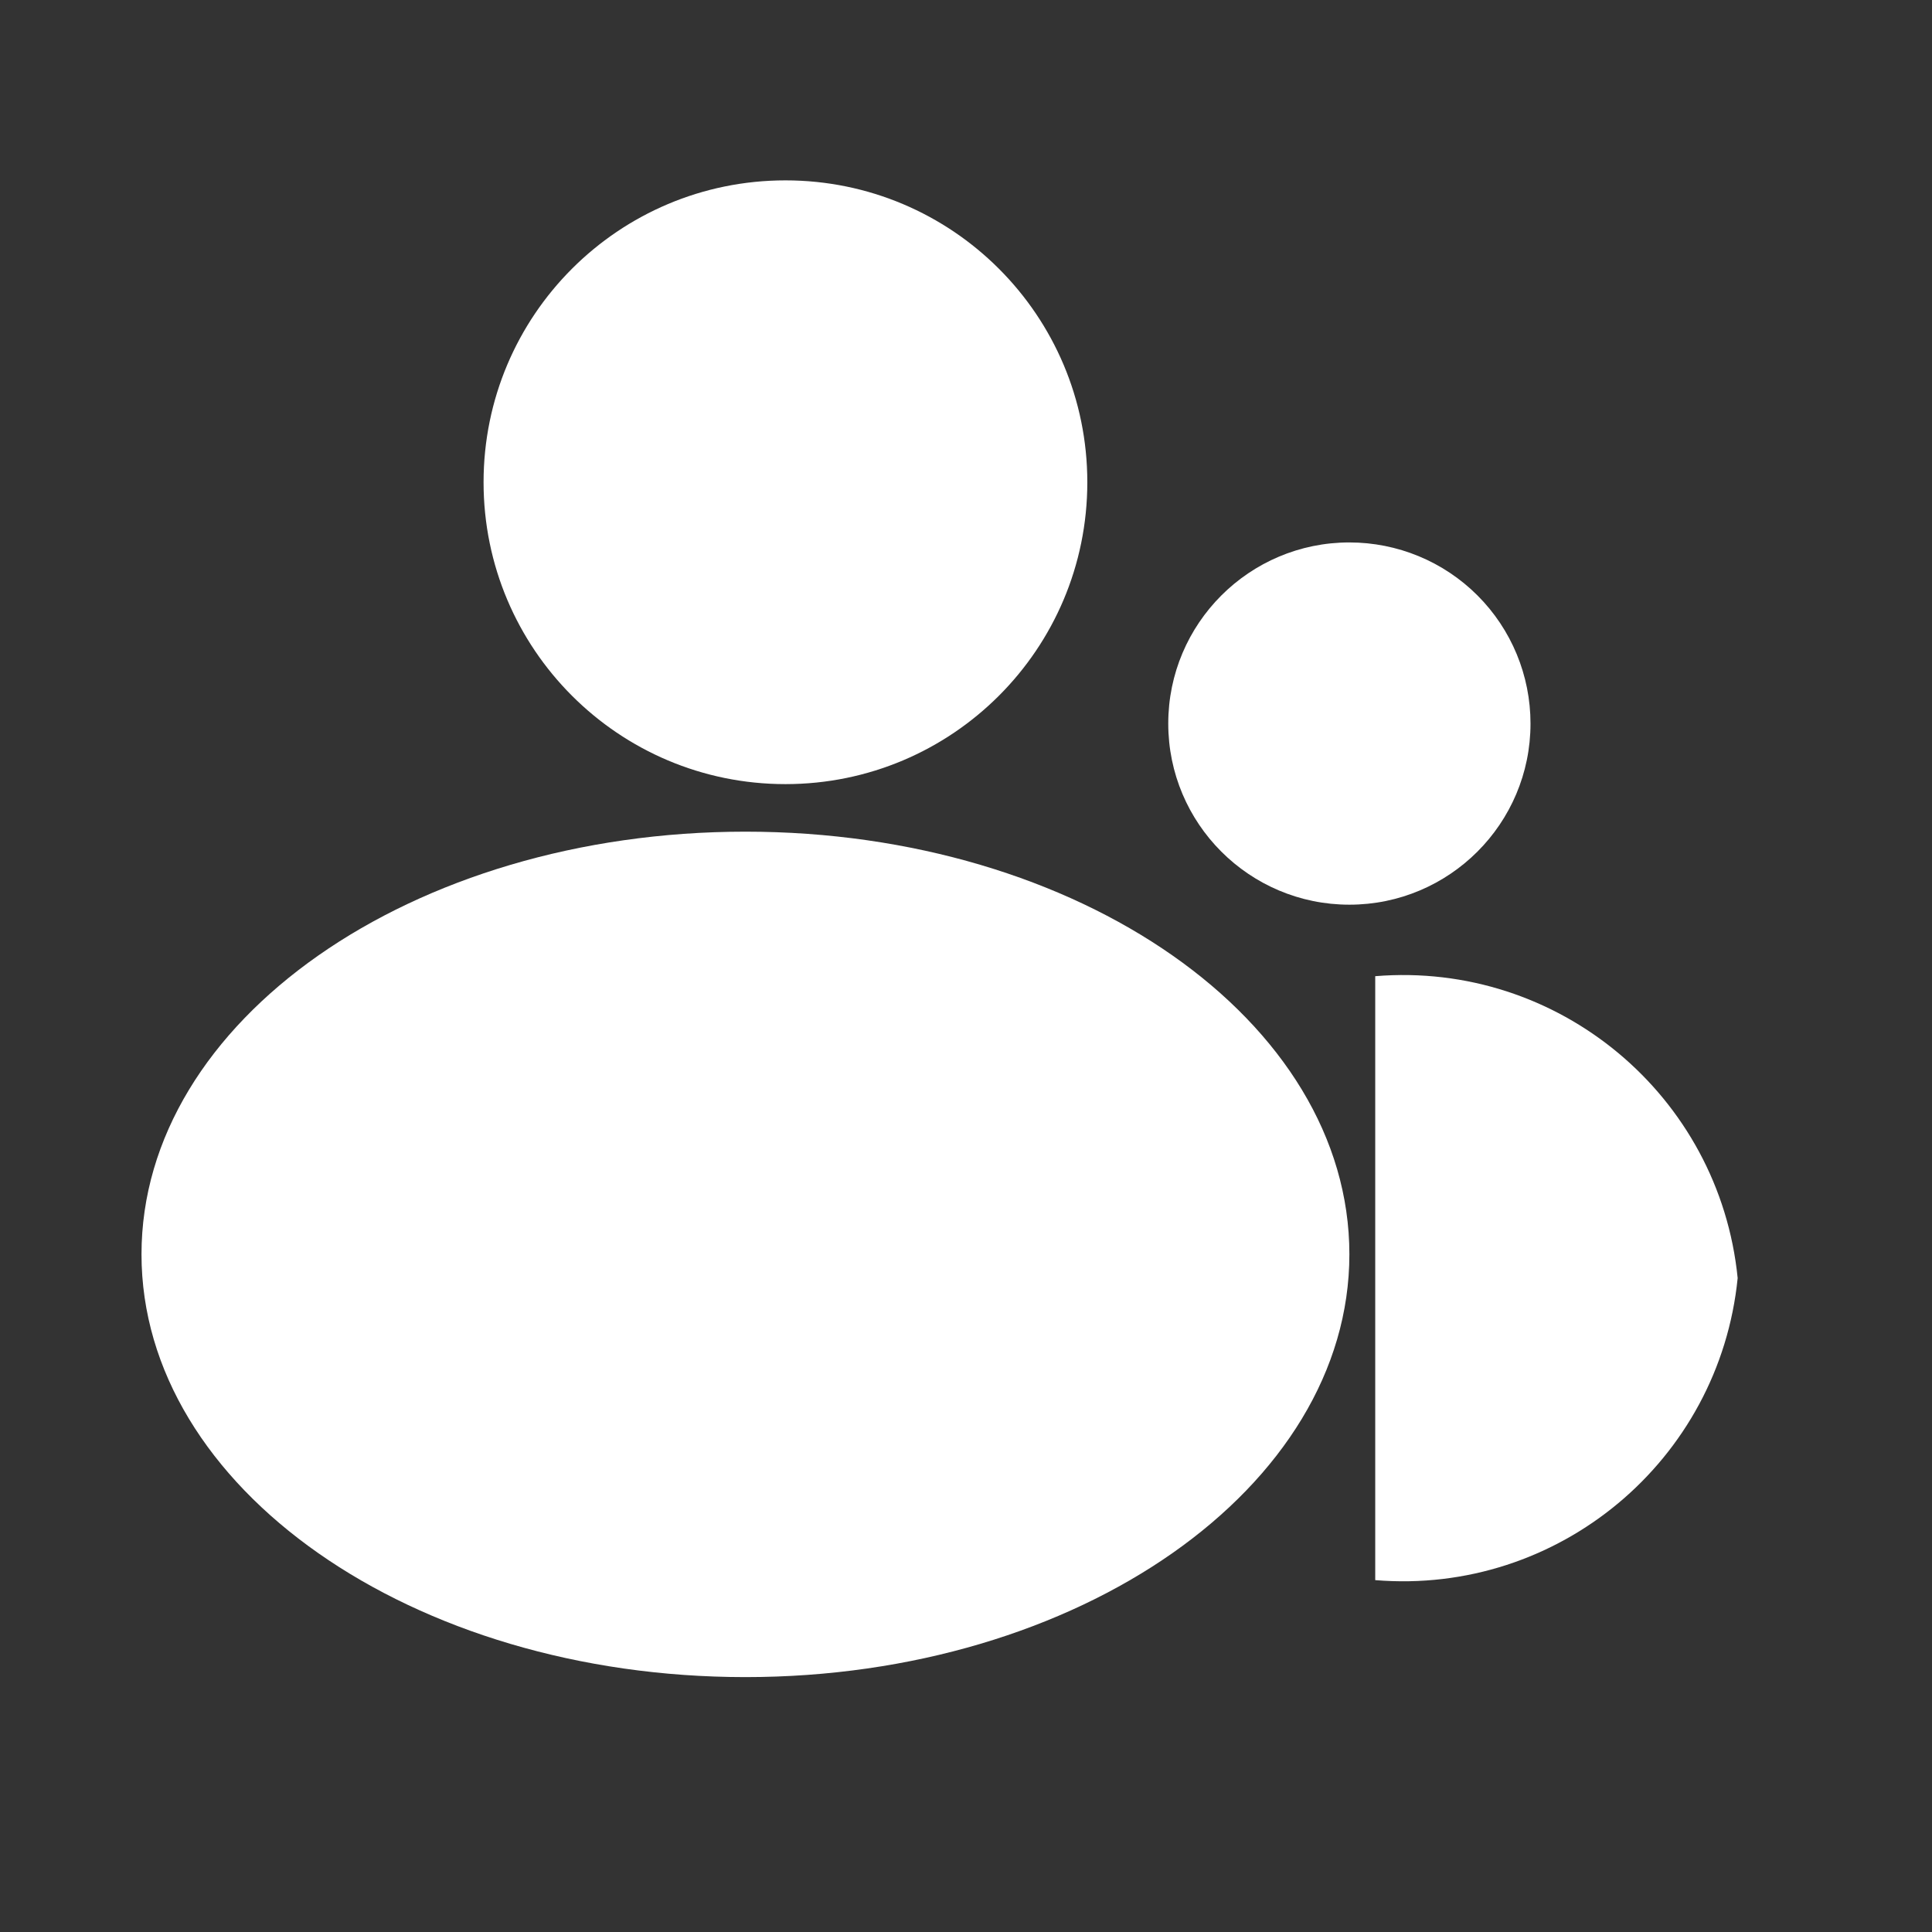 <svg xmlns="http://www.w3.org/2000/svg" viewBox="0 0 1024 1024">
<rect x="0" y="0" width="1024" height="1024" fill="#333333" stroke="none"/>
<path fill="white" d="M576.3,255.6c0,88.4-71.6,160-160,160s-160-71.6-160-160s71.6-160,160-160S576.3,167.2,576.3,255.6z"/>
<path fill="white" d="M715.2,664.8c0,123.5-143.3,224.1-320.1,224.1S75,788.5,75,664.8s143.3-224,320.1-224S715.2,541.1,715.2,664.8z"/>
<path fill="white" d="M811.2,383.5c0,53-43,96-96,96c-53,0-96-43-96-96c0-53,43-96,96-96c25.5,0,49.9,10.1,67.9,28.1
	C801.1,333.6,811.2,358,811.2,383.5z"/>
<path fill="white" d="M728.9,837.5c97,8,182.4-63.3,192.1-160.1c-9.7-96.8-95.1-168-192.1-160"/>
</svg>
